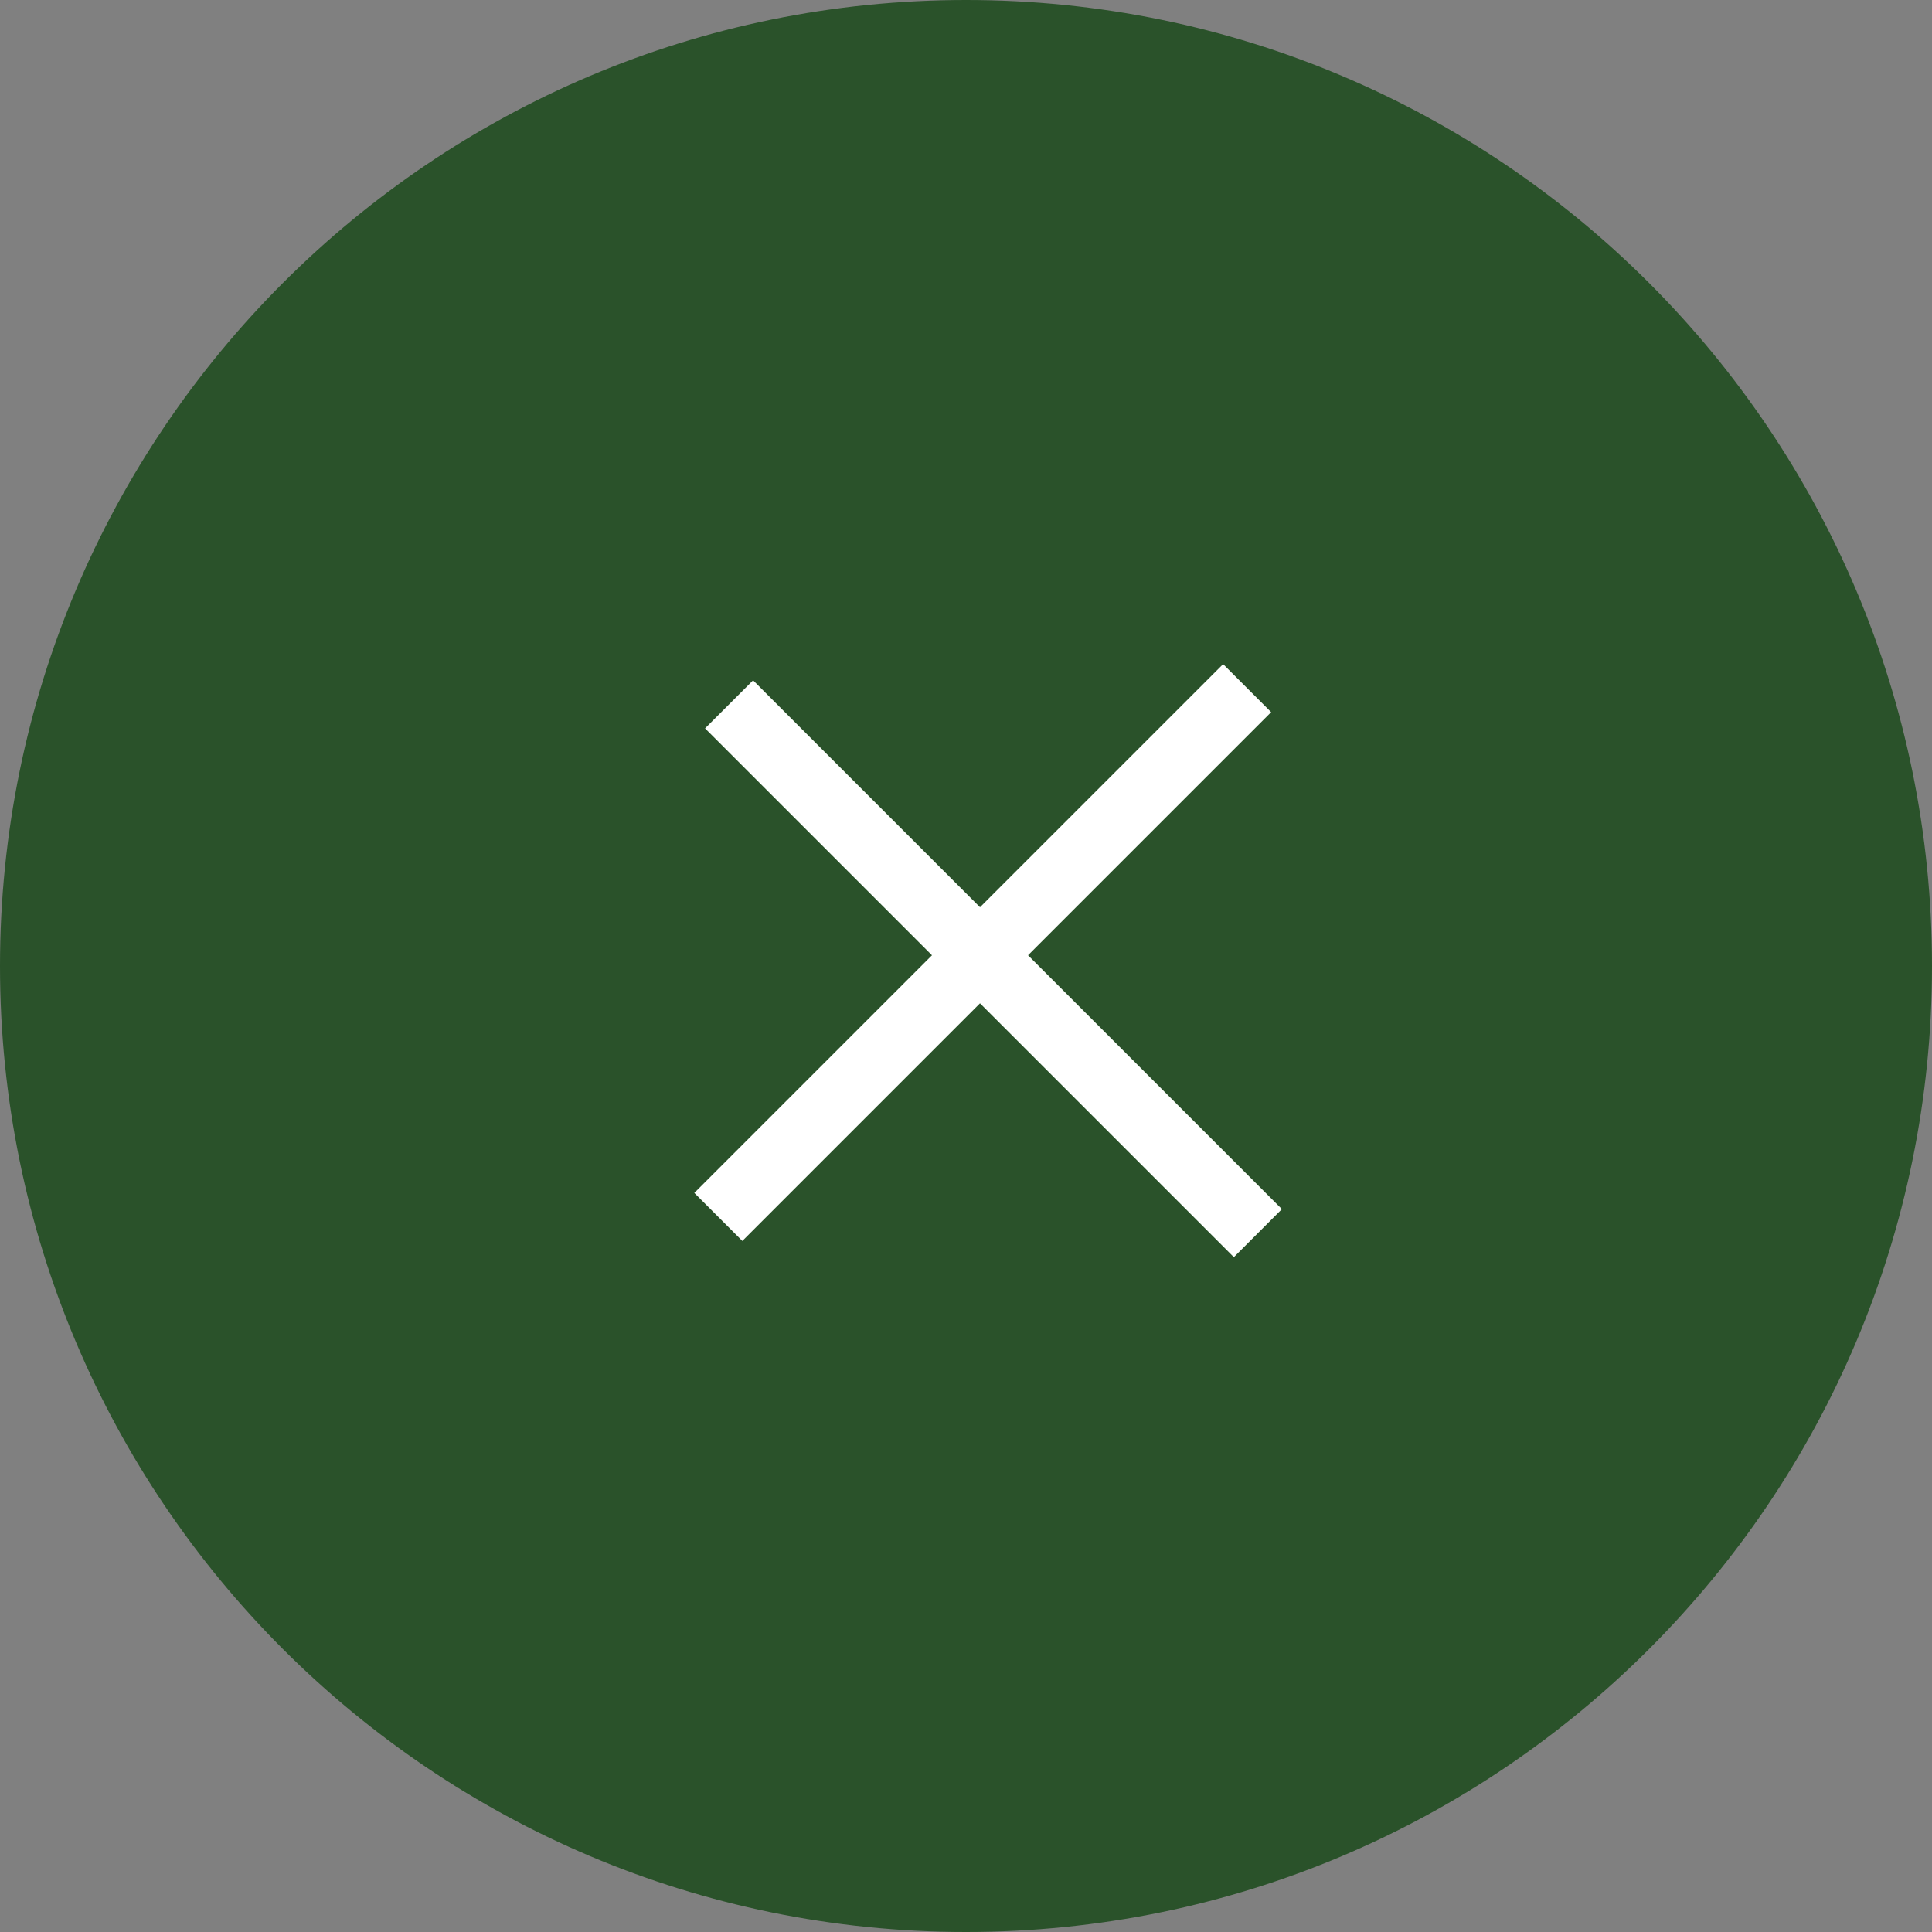 <svg width="64" height="64" viewBox="0 0 64 64" fill="none" xmlns="http://www.w3.org/2000/svg">
<rect x="0" y="0" width="64" height="64" fill="#808080" stroke="none"/>
<path d="M32 64C49.673 64 64 49.673 64 32C64 14.327 49.673 0 32 0C14.327 0 0 14.327 0 32C0 49.673 14.327 64 32 64Z" fill="#2A522A"/>
<rect x="23" y="39.517" width="24.773" height="2.25" transform="rotate(-45 23 39.517)" fill="white"/>
<rect x="24.947" y="22.537" width="24.773" height="2.25" transform="rotate(45 24.947 22.537)" fill="white"/>
</svg>
